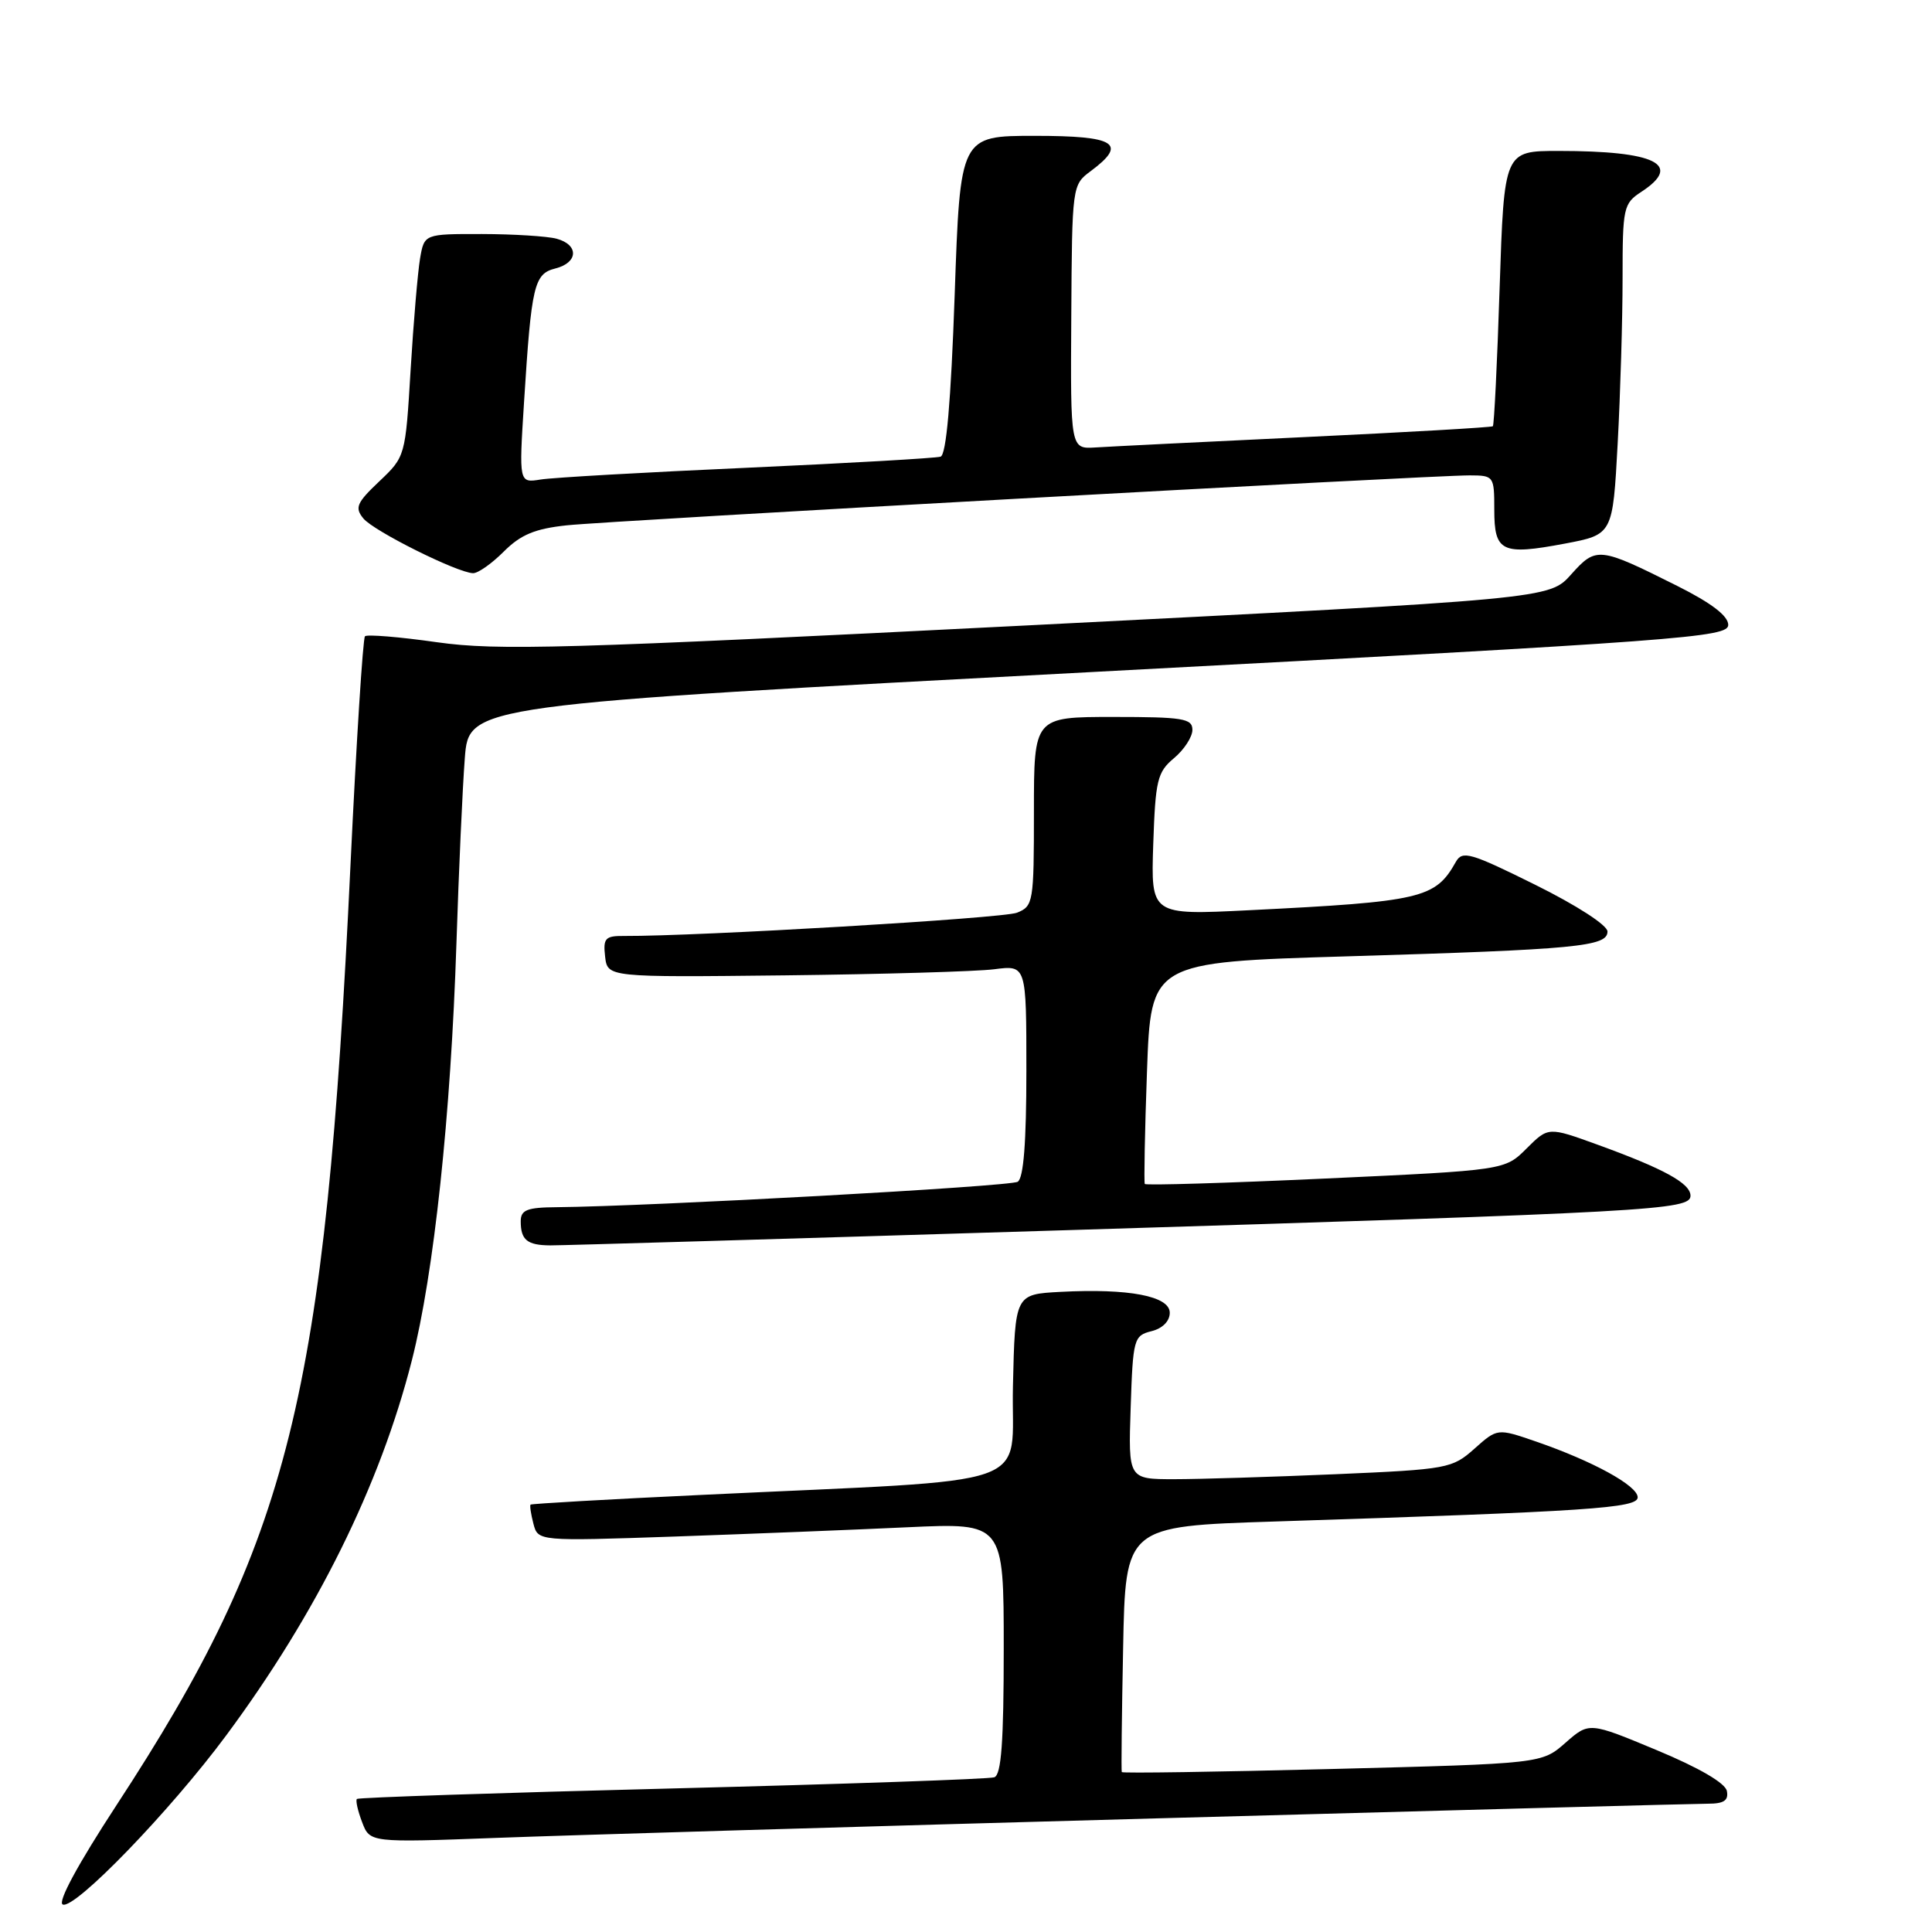 <?xml version="1.0" encoding="UTF-8" standalone="no"?>
<!DOCTYPE svg PUBLIC "-//W3C//DTD SVG 1.1//EN" "http://www.w3.org/Graphics/SVG/1.1/DTD/svg11.dtd" >
<svg xmlns="http://www.w3.org/2000/svg" xmlns:xlink="http://www.w3.org/1999/xlink" version="1.1" viewBox="0 0 256 256">
 <g >
 <path fill="currentColor"
d=" M 29.98 229.94 C 41.96 213.78 50.35 196.84 54.57 180.27 C 57.50 168.77 59.74 147.80 60.48 125.00 C 60.79 115.38 61.29 104.33 61.59 100.46 C 62.13 93.42 62.13 93.42 145.57 89.00 C 223.16 84.89 229.00 84.45 229.00 82.80 C 229.00 81.61 226.78 79.91 222.25 77.64 C 211.87 72.44 211.51 72.40 208.18 76.12 C 205.29 79.36 205.29 79.36 136.12 82.87 C 74.71 85.98 65.94 86.23 57.91 85.10 C 52.93 84.39 48.63 84.04 48.36 84.31 C 48.09 84.58 47.22 98.24 46.44 114.65 C 43.09 185.28 38.41 204.06 15.44 239.19 C 10.31 247.04 7.59 252.06 8.32 252.36 C 9.93 253.02 22.58 239.93 29.98 229.94 Z  M 153.00 240.95 C 191.78 239.88 224.77 239.00 226.32 239.00 C 228.43 239.00 229.06 238.57 228.82 237.32 C 228.62 236.27 225.14 234.24 219.54 231.91 C 210.57 228.17 210.57 228.17 207.43 230.93 C 204.29 233.69 204.29 233.69 176.53 234.40 C 161.27 234.79 148.72 234.98 148.64 234.81 C 148.56 234.64 148.64 227.24 148.82 218.37 C 149.13 202.24 149.13 202.24 168.82 201.61 C 210.75 200.26 217.00 199.84 217.00 198.40 C 217.00 196.86 211.05 193.60 203.50 191.00 C 198.41 189.25 198.41 189.25 195.37 191.96 C 192.43 194.58 191.83 194.70 177.01 195.34 C 168.58 195.70 158.94 196.00 155.59 196.00 C 149.50 196.00 149.50 196.00 149.82 186.50 C 150.12 177.39 150.24 176.98 152.57 176.39 C 154.04 176.03 155.00 175.06 155.00 173.95 C 155.00 171.74 149.59 170.70 140.50 171.18 C 134.50 171.50 134.50 171.50 134.22 183.66 C 133.90 197.53 138.56 195.90 93.01 198.08 C 80.64 198.66 70.42 199.25 70.30 199.37 C 70.18 199.49 70.35 200.63 70.68 201.90 C 71.29 204.22 71.29 204.22 89.40 203.60 C 99.35 203.25 113.24 202.70 120.25 202.37 C 133.00 201.78 133.00 201.78 133.00 218.42 C 133.00 230.84 132.68 235.17 131.75 235.50 C 131.06 235.74 111.86 236.40 89.07 236.98 C 66.28 237.55 47.48 238.18 47.29 238.37 C 47.10 238.57 47.41 239.95 47.98 241.44 C 49.01 244.16 49.01 244.16 65.76 243.53 C 74.97 243.18 114.22 242.02 153.00 240.95 Z  M 141.50 163.00 C 219.09 160.61 224.00 160.34 224.00 158.44 C 224.00 156.80 220.49 154.87 211.64 151.66 C 205.16 149.31 205.16 149.31 202.28 152.18 C 199.40 155.06 199.40 155.06 175.66 156.16 C 162.61 156.76 151.82 157.09 151.69 156.88 C 151.57 156.67 151.69 149.97 151.98 142.00 C 152.50 127.50 152.50 127.50 178.50 126.72 C 209.01 125.81 213.00 125.42 213.00 123.43 C 213.00 122.60 208.92 119.96 203.43 117.24 C 194.84 112.98 193.77 112.67 192.91 114.20 C 190.19 119.05 188.39 119.47 165.50 120.61 C 152.50 121.26 152.50 121.26 152.81 111.88 C 153.10 103.36 153.35 102.31 155.56 100.46 C 156.90 99.34 158.00 97.65 158.00 96.71 C 158.00 95.20 156.75 95.00 147.50 95.00 C 137.00 95.00 137.00 95.00 137.00 107.52 C 137.00 119.57 136.92 120.08 134.75 120.94 C 132.89 121.68 92.45 124.07 82.68 124.02 C 80.20 124.00 79.90 124.32 80.18 126.75 C 80.50 129.50 80.50 129.50 104.00 129.24 C 116.93 129.09 129.41 128.73 131.75 128.43 C 136.00 127.88 136.00 127.88 136.00 141.88 C 136.00 151.35 135.63 156.11 134.85 156.59 C 133.84 157.22 86.26 159.84 73.75 159.96 C 69.83 159.99 69.00 160.32 69.00 161.83 C 69.00 164.30 69.85 165.00 72.92 165.02 C 74.34 165.03 105.20 164.12 141.50 163.00 Z  M 66.75 73.09 C 69.00 70.84 70.88 70.06 75.08 69.61 C 81.03 68.98 189.51 62.98 194.75 62.99 C 197.94 63.00 198.00 63.09 198.00 67.53 C 198.00 73.13 198.98 73.61 207.36 72.03 C 213.70 70.83 213.70 70.83 214.35 58.76 C 214.71 52.12 215.00 42.27 215.00 36.87 C 215.00 27.49 215.11 26.97 217.50 25.41 C 223.02 21.79 219.38 20.00 206.53 20.00 C 199.31 20.00 199.31 20.00 198.71 38.11 C 198.39 48.07 197.98 56.33 197.81 56.48 C 197.64 56.63 186.47 57.27 173.00 57.91 C 159.53 58.55 147.00 59.17 145.17 59.29 C 141.84 59.50 141.84 59.50 141.95 42.00 C 142.05 24.60 142.07 24.49 144.53 22.67 C 149.45 19.01 147.85 18.00 137.12 18.00 C 127.23 18.00 127.23 18.00 126.50 39.08 C 126.00 53.29 125.39 60.27 124.63 60.51 C 124.01 60.71 112.47 61.37 99.00 61.98 C 85.53 62.58 73.21 63.28 71.63 63.54 C 68.76 64.00 68.76 64.00 69.44 53.25 C 70.42 37.76 70.76 36.28 73.60 35.57 C 76.63 34.80 76.72 32.43 73.75 31.63 C 72.51 31.30 68.06 31.02 63.86 31.01 C 56.22 31.00 56.22 31.00 55.66 34.25 C 55.36 36.04 54.79 42.67 54.41 49.00 C 53.72 60.47 53.71 60.51 50.26 63.78 C 47.25 66.63 46.98 67.27 48.15 68.70 C 49.52 70.37 60.54 75.87 62.67 75.95 C 63.32 75.98 65.15 74.69 66.75 73.09 Z "/>
</g>
</svg>